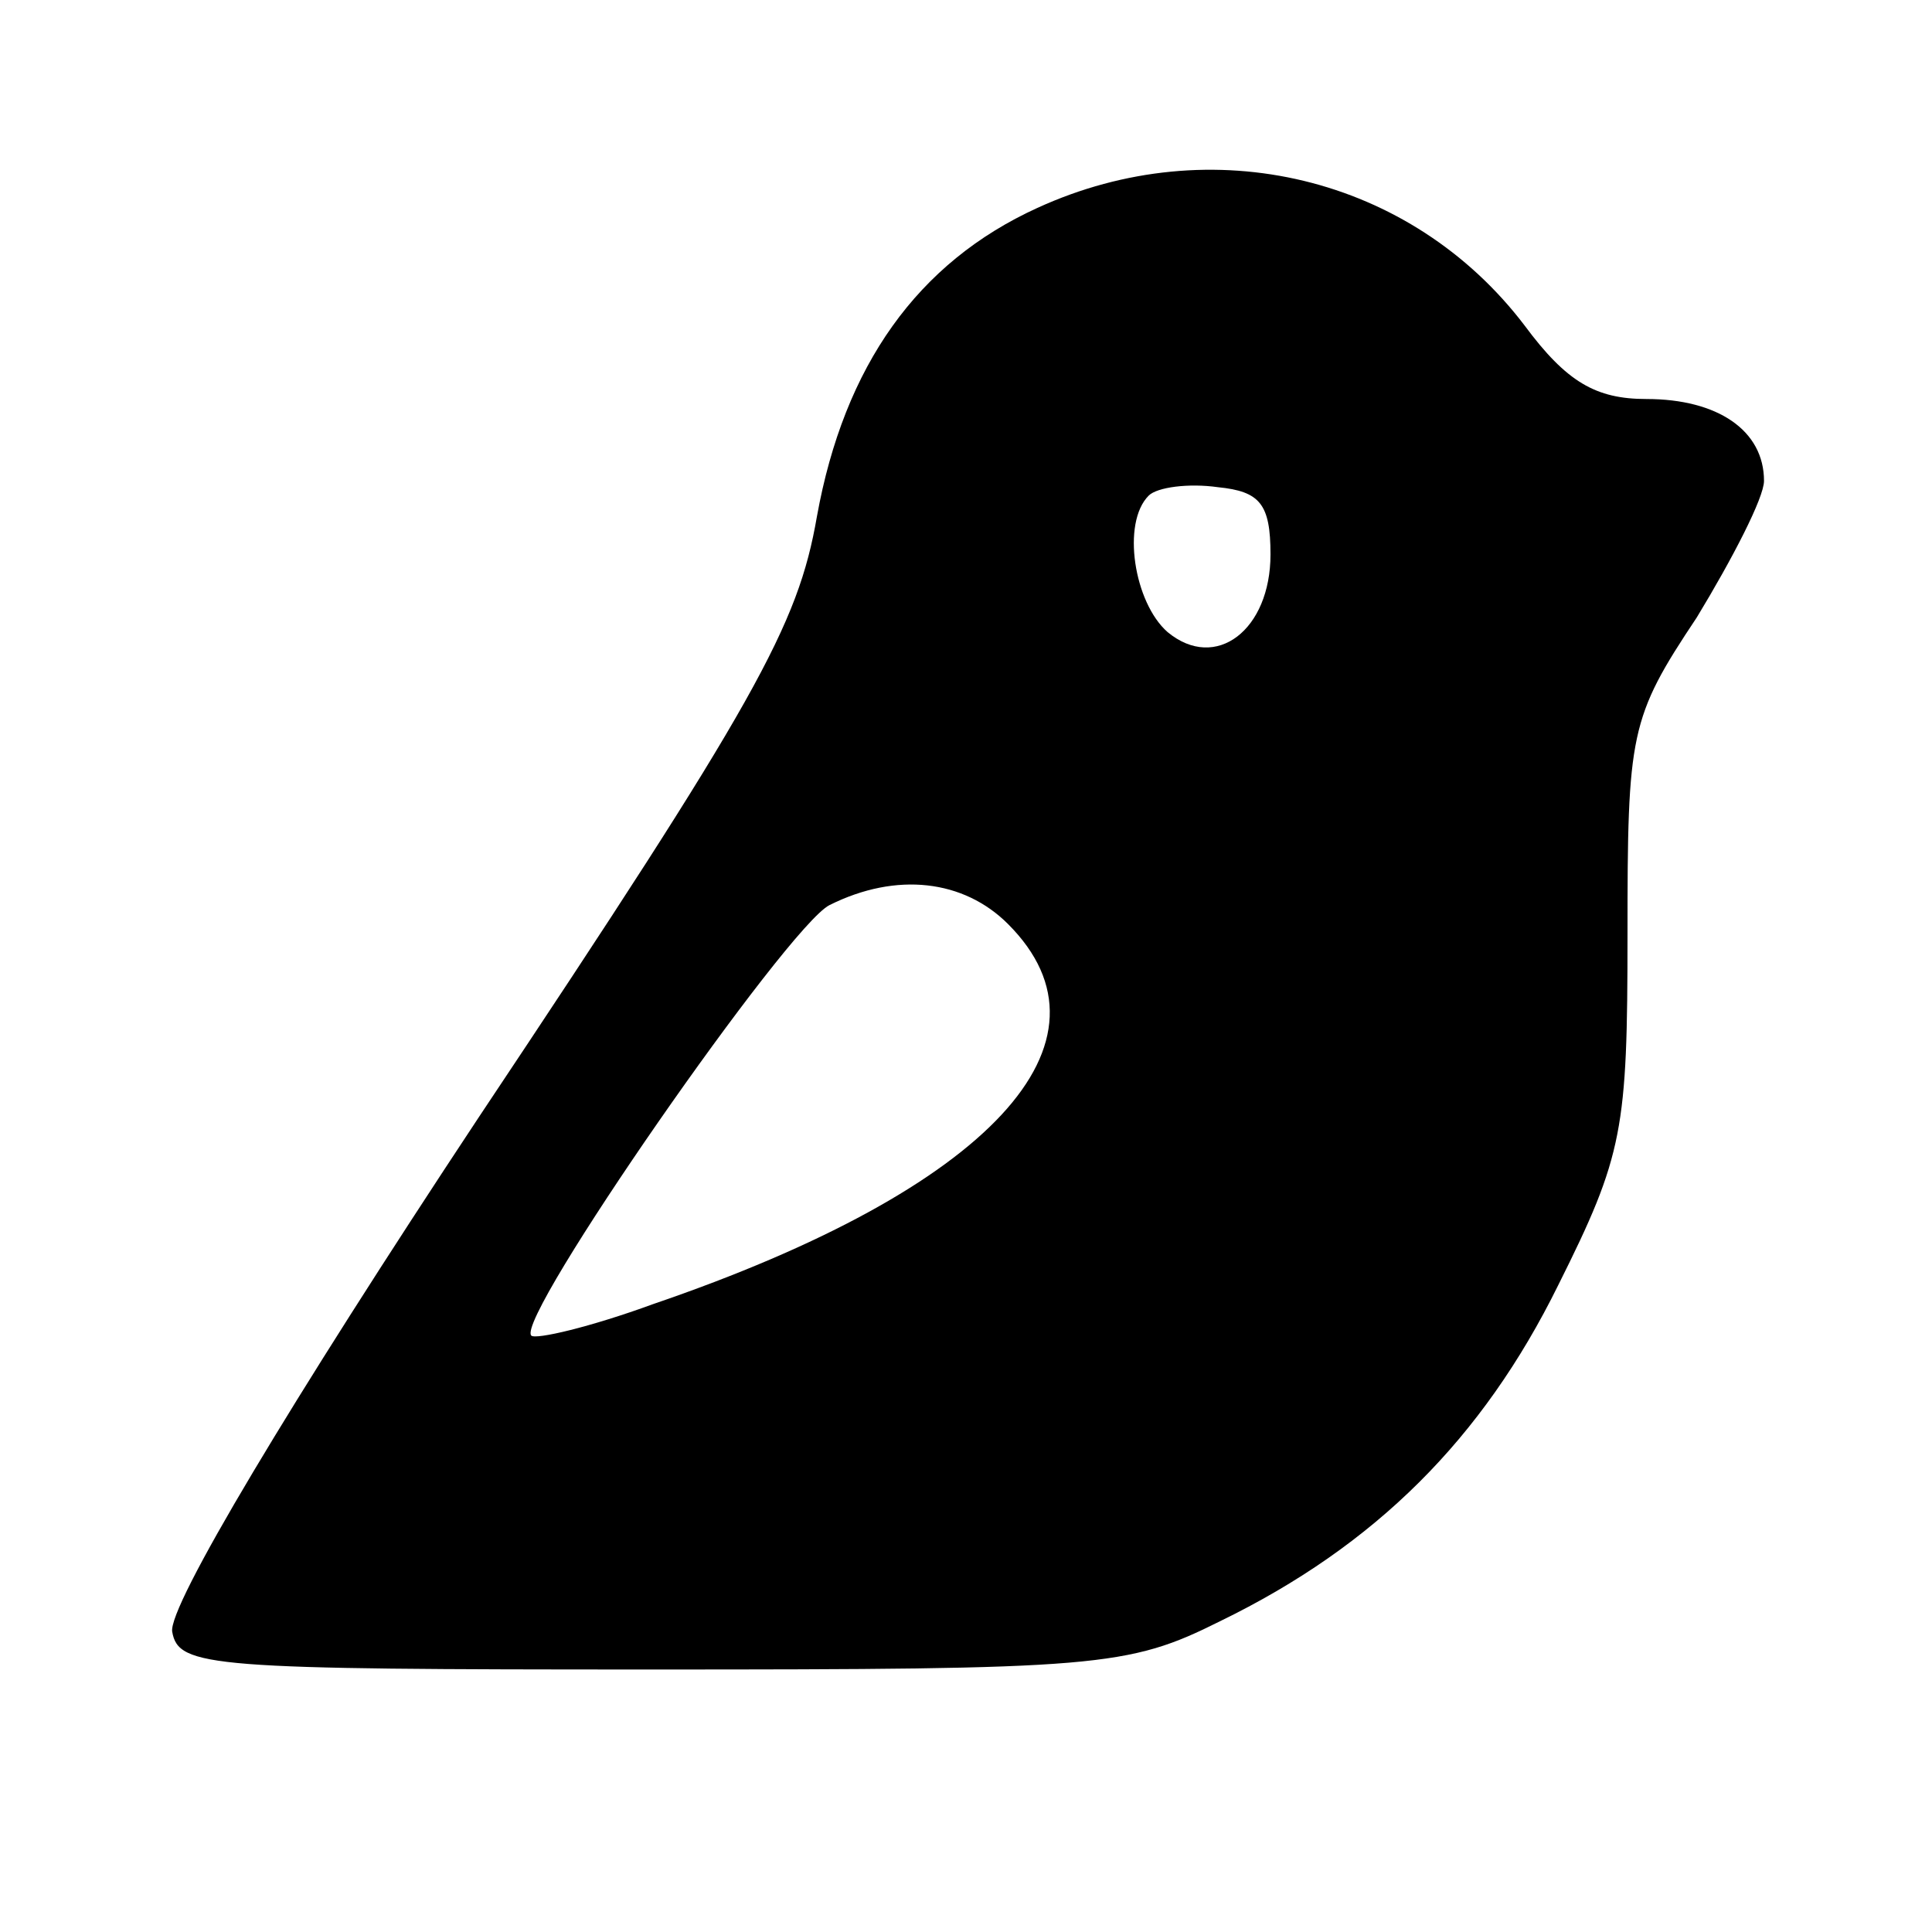 <?xml version="1.0" standalone="no"?>
<!DOCTYPE svg PUBLIC "-//W3C//DTD SVG 20010904//EN"
 "http://www.w3.org/TR/2001/REC-SVG-20010904/DTD/svg10.dtd">
<svg version="1.0" xmlns="http://www.w3.org/2000/svg"
 width="92pt" height="92pt" viewBox="0 0 92 92"
 preserveAspectRatio="xMidYMid meet">

<g transform="translate(0,92) scale(0.1,-0.1)"
fill="#000000" stroke="none">
<path d="M494 821 c-57 -26 -92 -75 -105 -147 -9 -52 -29 -88 -161 -286 -90
-136 -148 -233 -146 -245 3 -17 18 -18 228 -18 213 0 227 1 271 23 74 36 125
87 161 160 31 62 33 74 33 167 0 96 1 103 33 151 17 28 32 57 32 65 0 24 -22
39 -56 39 -24 0 -38 8 -58 35 -54 71 -149 94 -232 56z m111 -165 c0 -36 -26
-56 -49 -37 -16 14 -22 52 -9 65 4 4 19 6 33 4 20 -2 25 -8 25 -32z m-125
-176 c56 -56 -8 -126 -169 -181 -30 -11 -56 -17 -58 -15 -8 8 122 195 142 205
32 16 64 12 85 -9z"/>
</g>
</svg>
